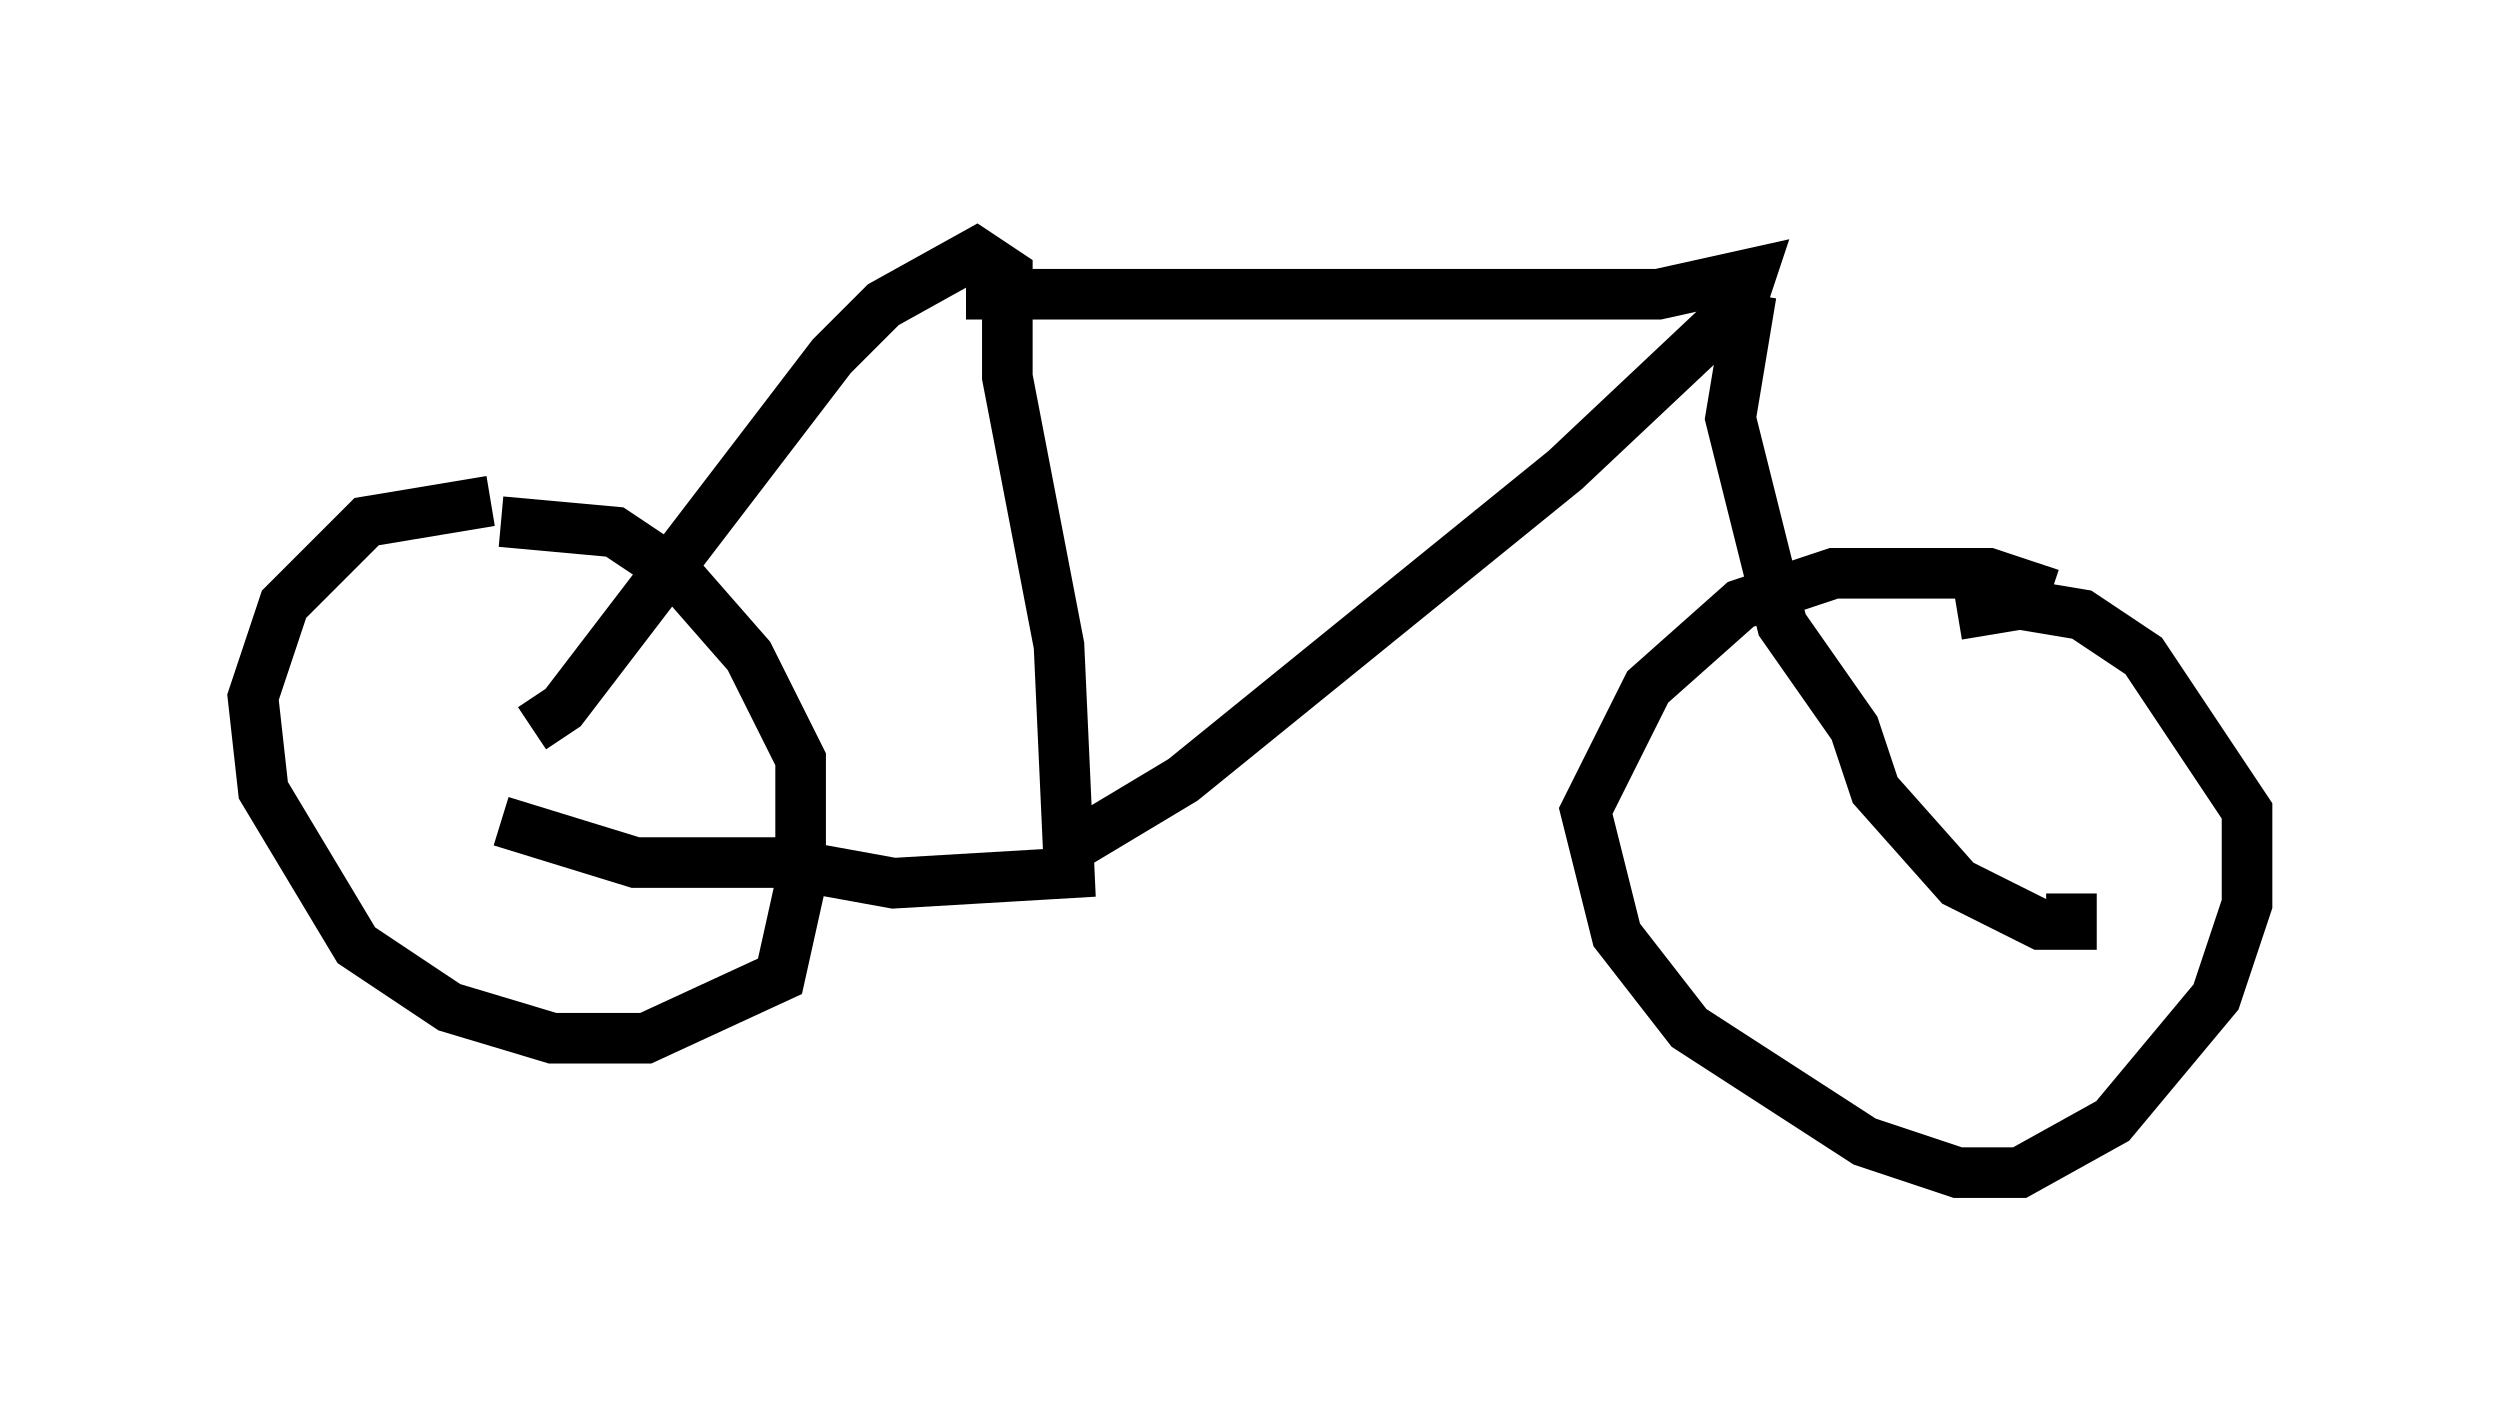 <?xml version="1.0" encoding="utf-8" ?>
<svg baseProfile="full" height="28.171" version="1.1" width="49.405" xmlns="http://www.w3.org/2000/svg" xmlns:ev="http://www.w3.org/2001/xml-events" xmlns:xlink="http://www.w3.org/1999/xlink"><defs /><rect fill="white" height="28.171" width="49.405" x="0" y="0" /><path d="M10.921, 10.308 m-1.225, -0.408 l-2.45, 0.408 -1.633, 1.633 l-0.613, 1.838 0.204, 1.838 l1.838, 3.063 1.838, 1.225 l2.042, 0.613 1.838, 0.0 l2.654, -1.225 0.408, -1.838 l0.0, -2.45 -1.021, -2.042 l-1.429, -1.633 -1.225, -0.817 l-2.246, -0.204 m30.625, 1.429 l-1.225, -0.408 -3.063, 0.0 l-1.838, 0.613 -1.838, 1.633 l-1.225, 2.45 0.613, 2.45 l1.429, 1.838 3.471, 2.246 l1.838, 0.613 1.225, 0.0 l1.838, -1.021 2.042, -2.45 l0.613, -1.838 0.0, -1.838 l-2.042, -3.063 -1.225, -0.817 l-1.225, -0.204 -1.225, 0.204 m-28.175, 2.246 l0.613, -0.408 5.308, -6.942 l1.021, -1.021 1.838, -1.021 l0.613, 0.408 0.0, 2.042 l1.021, 5.308 0.204, 4.492 l-3.471, 0.204 -2.246, -0.408 l-2.858, 0.0 -2.654, -0.817 m11.433, 0.408 l2.042, -1.225 7.554, -6.125 l3.471, -3.267 0.204, -0.613 l-1.838, 0.408 -13.679, 0.0 m15.517, 0.0 l-0.408, 2.45 1.021, 4.083 l1.429, 2.042 0.408, 1.225 l1.633, 1.838 1.633, 0.817 l0.613, 0.0 0.0, -0.613 " fill="none" stroke="black" stroke-width="1" /></svg>